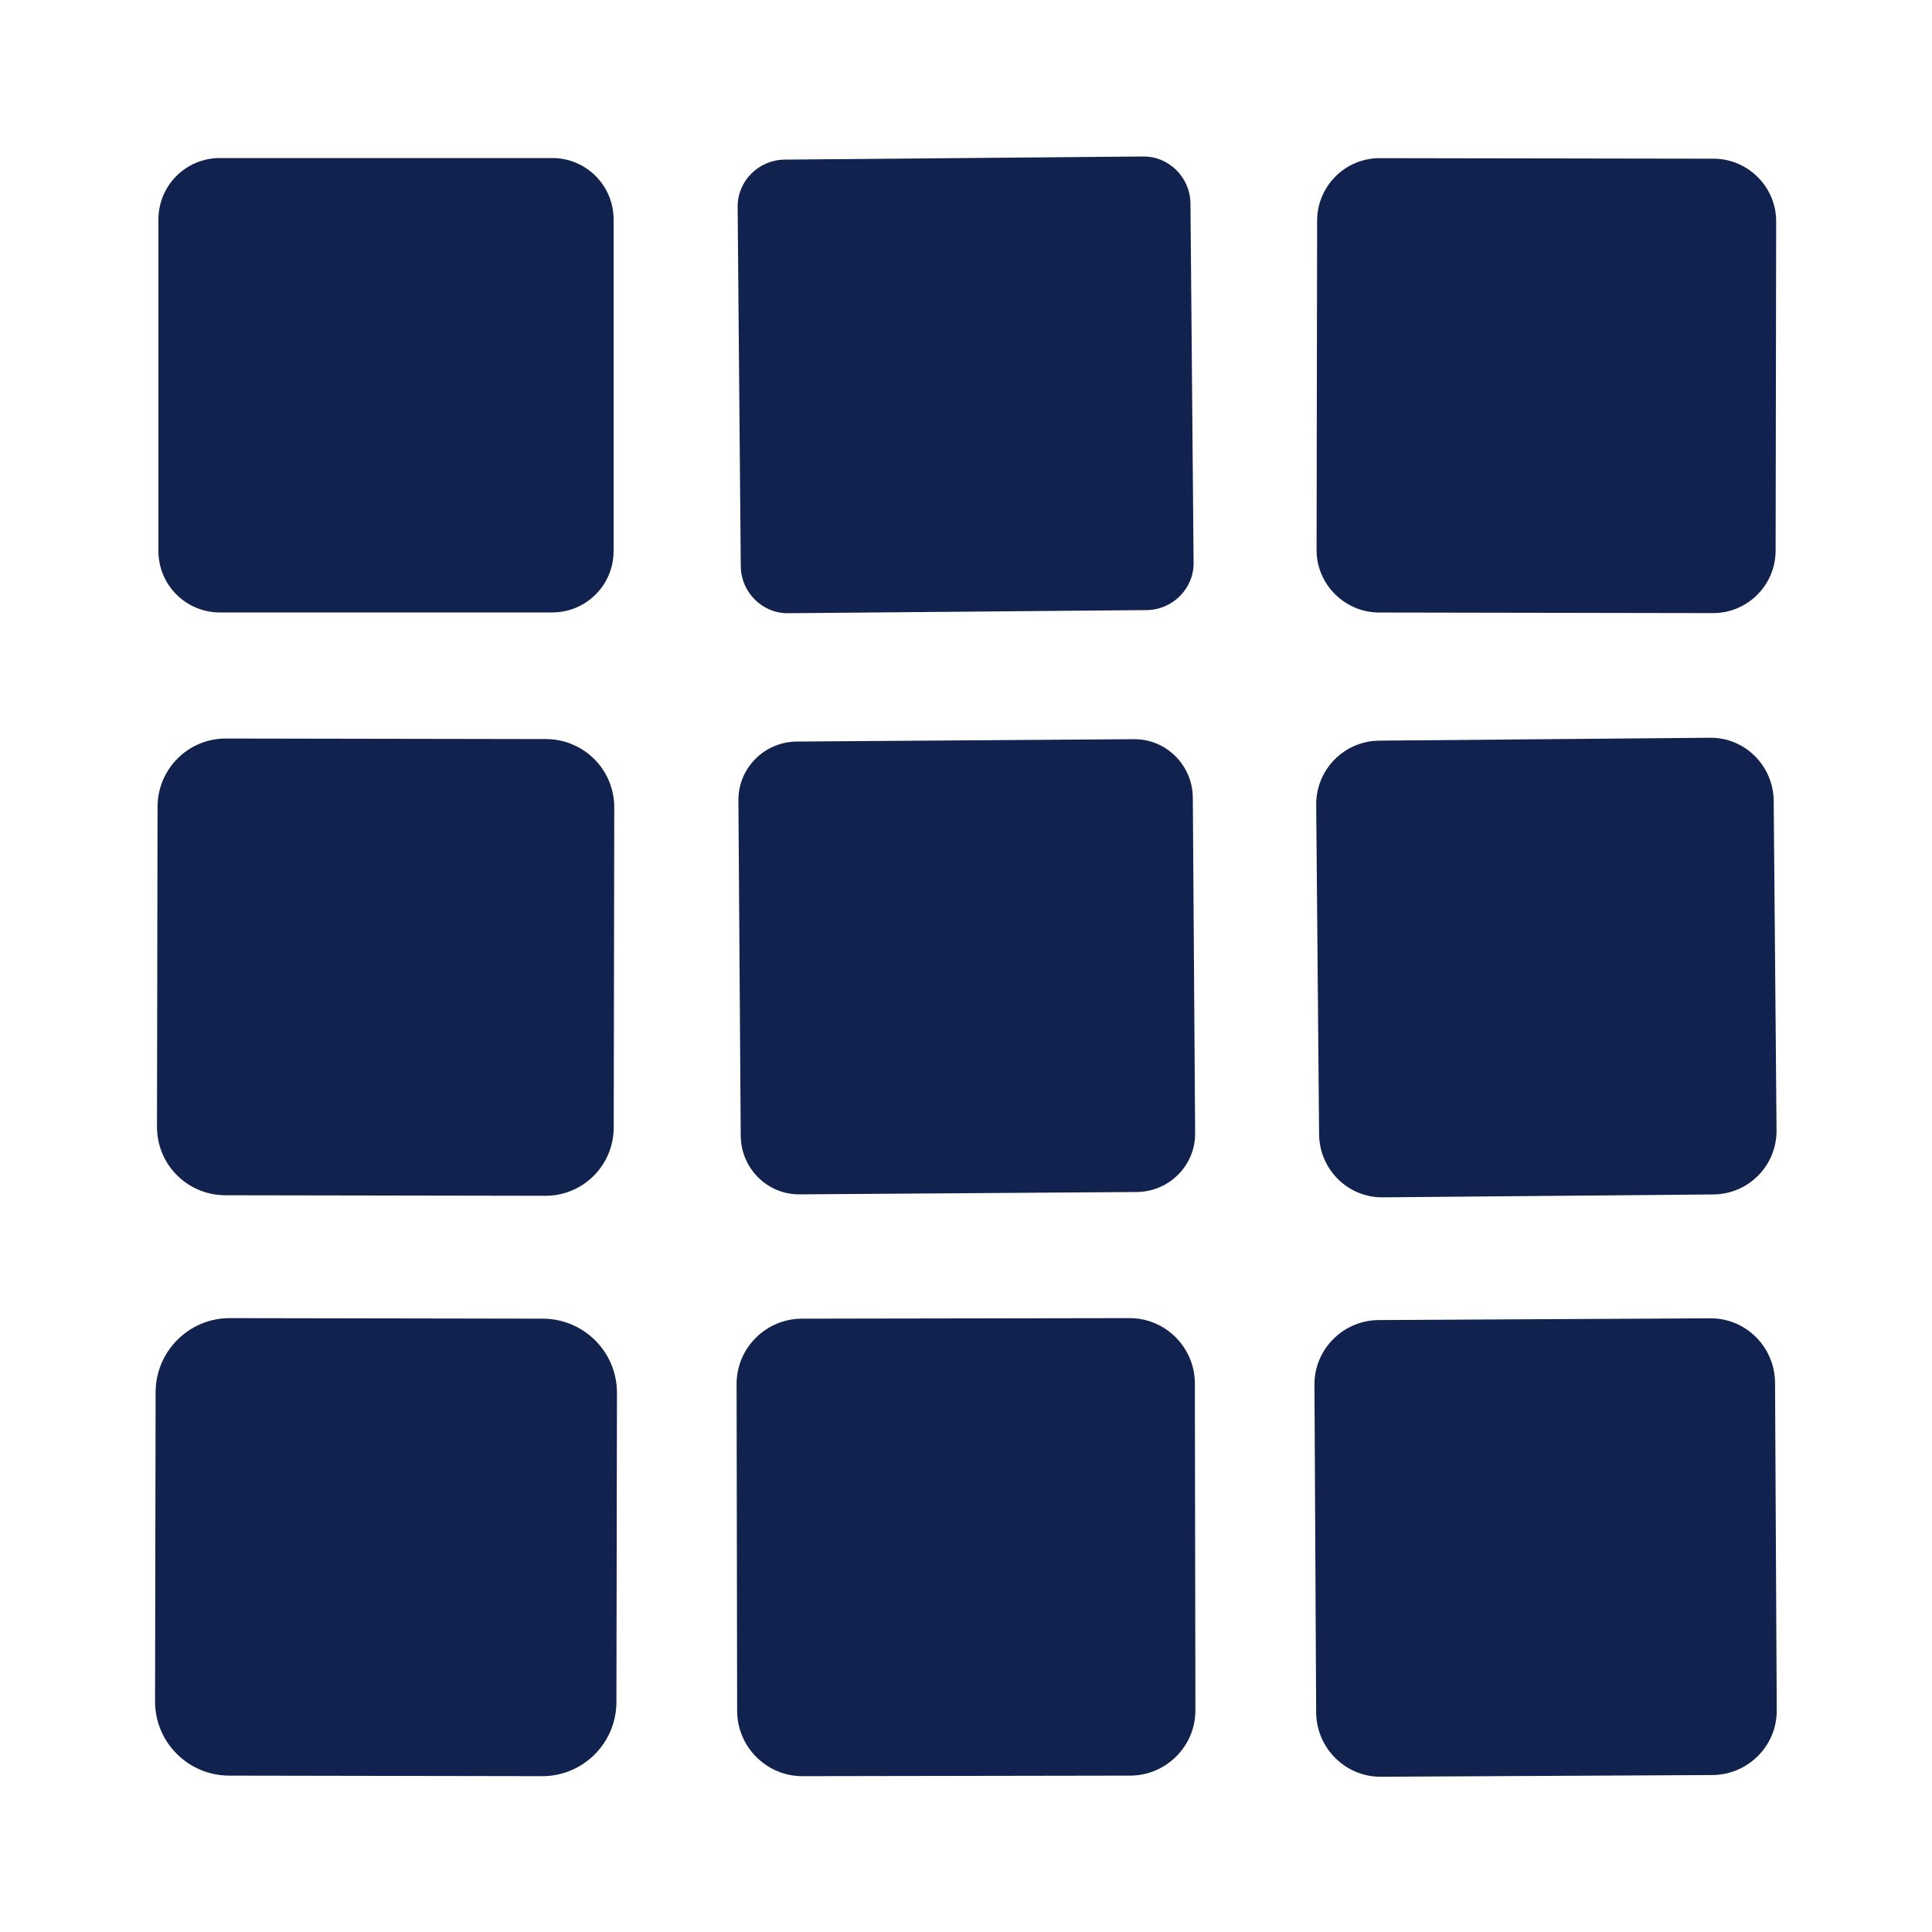 <?xml version="1.0" encoding="UTF-8" standalone="no"?>
<svg xmlns="http://www.w3.org/2000/svg" version="1.2" baseProfile="tiny" viewBox="0.00 0.00 50.00 50.00" width="50.00" height="50.00">
<g fill="#12224e">
<path d="
  M 15.88 14.26
  C 15.88 15.14 15.17 15.85 14.29 15.85
  L 5.69 15.85
  C 4.81 15.85 4.10 15.14 4.10 14.26
  L 4.10 5.68
  C 4.10 4.80 4.81 4.09 5.69 4.09
  L 14.29 4.09
  C 15.17 4.09 15.88 4.80 15.88 5.68
  L 15.88 14.26
  Z"
/>
<path d="
  M 30.89 14.559
  C 30.90 15.23 30.35 15.78 29.681 15.789
  L 20.401 15.87
  C 19.73 15.88 19.18 15.33 19.171 14.661
  L 19.09 5.361
  C 19.08 4.69 19.63 4.14 20.299 4.131
  L 29.579 4.05
  C 30.25 4.04 30.80 4.59 30.809 5.259
  L 30.89 14.559
  Z"
/>
<path d="
  M 45.953 14.25
  C 45.95 15.15 45.22 15.87 44.33 15.867
  L 35.69 15.852
  C 34.80 15.85 34.07 15.12 34.073 14.23
  L 34.087 5.71
  C 34.09 4.81 34.82 4.09 35.71 4.093
  L 44.35 4.107
  C 45.24 4.11 45.97 4.84 45.967 5.73
  L 45.953 14.25
  Z"
/>
<path d="
  M 15.883 29.18
  C 15.88 30.16 15.09 30.95 14.11 30.947
  L 5.83 30.933
  C 4.85 30.93 4.06 30.14 4.063 29.16
  L 4.077 20.88
  C 4.08 19.90 4.87 19.11 5.85 19.113
  L 14.13 19.127
  C 15.11 19.13 15.90 19.92 15.897 20.9
  L 15.883 29.18
  Z"
/>
<path d="
  M 30.93 29.319
  C 30.94 30.16 30.26 30.84 29.421 30.849
  L 20.701 30.91
  C 19.86 30.92 19.18 30.24 19.17 29.401
  L 19.11 20.721
  C 19.10 19.88 19.78 19.20 20.619 19.191
  L 29.339 19.13
  C 30.18 19.12 30.86 19.80 30.87 20.639
  L 30.93 29.319
  Z"
/>
<path d="
  M 45.977 29.258
  C 45.98 30.16 45.26 30.90 44.351 30.912
  L 35.792 30.987
  C 34.89 31.00 34.15 30.27 34.138 29.361
  L 34.063 20.822
  C 34.06 19.92 34.78 19.18 35.689 19.168
  L 44.248 19.093
  C 45.15 19.08 45.89 19.81 45.903 20.718
  L 45.977 29.258
  Z"
/>
<path d="
  M 15.953 44.05
  C 15.95 45.11 15.09 45.97 14.03 45.967
  L 5.93 45.953
  C 4.87 45.95 4.01 45.09 4.013 44.03
  L 4.027 36.03
  C 4.03 34.97 4.89 34.11 5.95 34.113
  L 14.05 34.127
  C 15.11 34.13 15.97 34.99 15.967 36.05
  L 15.953 44.05
  Z"
/>
<path d="
  M 30.937 44.26
  C 30.94 45.19 30.18 45.95 29.25 45.953
  L 20.77 45.967
  C 19.84 45.97 19.08 45.21 19.077 44.28
  L 19.063 35.82
  C 19.06 34.89 19.82 34.13 20.75 34.127
  L 29.23 34.113
  C 30.16 34.11 30.92 34.87 30.923 35.8
  L 30.937 44.26
  Z"
/>
<path d="
  M 45.982 44.259
  C 45.99 45.18 45.24 45.93 44.321 45.938
  L 35.741 45.982
  C 34.82 45.99 34.07 45.24 34.062 44.321
  L 34.018 35.841
  C 34.01 34.92 34.76 34.17 35.679 34.163
  L 44.259 34.118
  C 45.18 34.11 45.93 34.86 45.938 35.779
  L 45.982 44.259
  Z"
/>
</g>
</svg>

